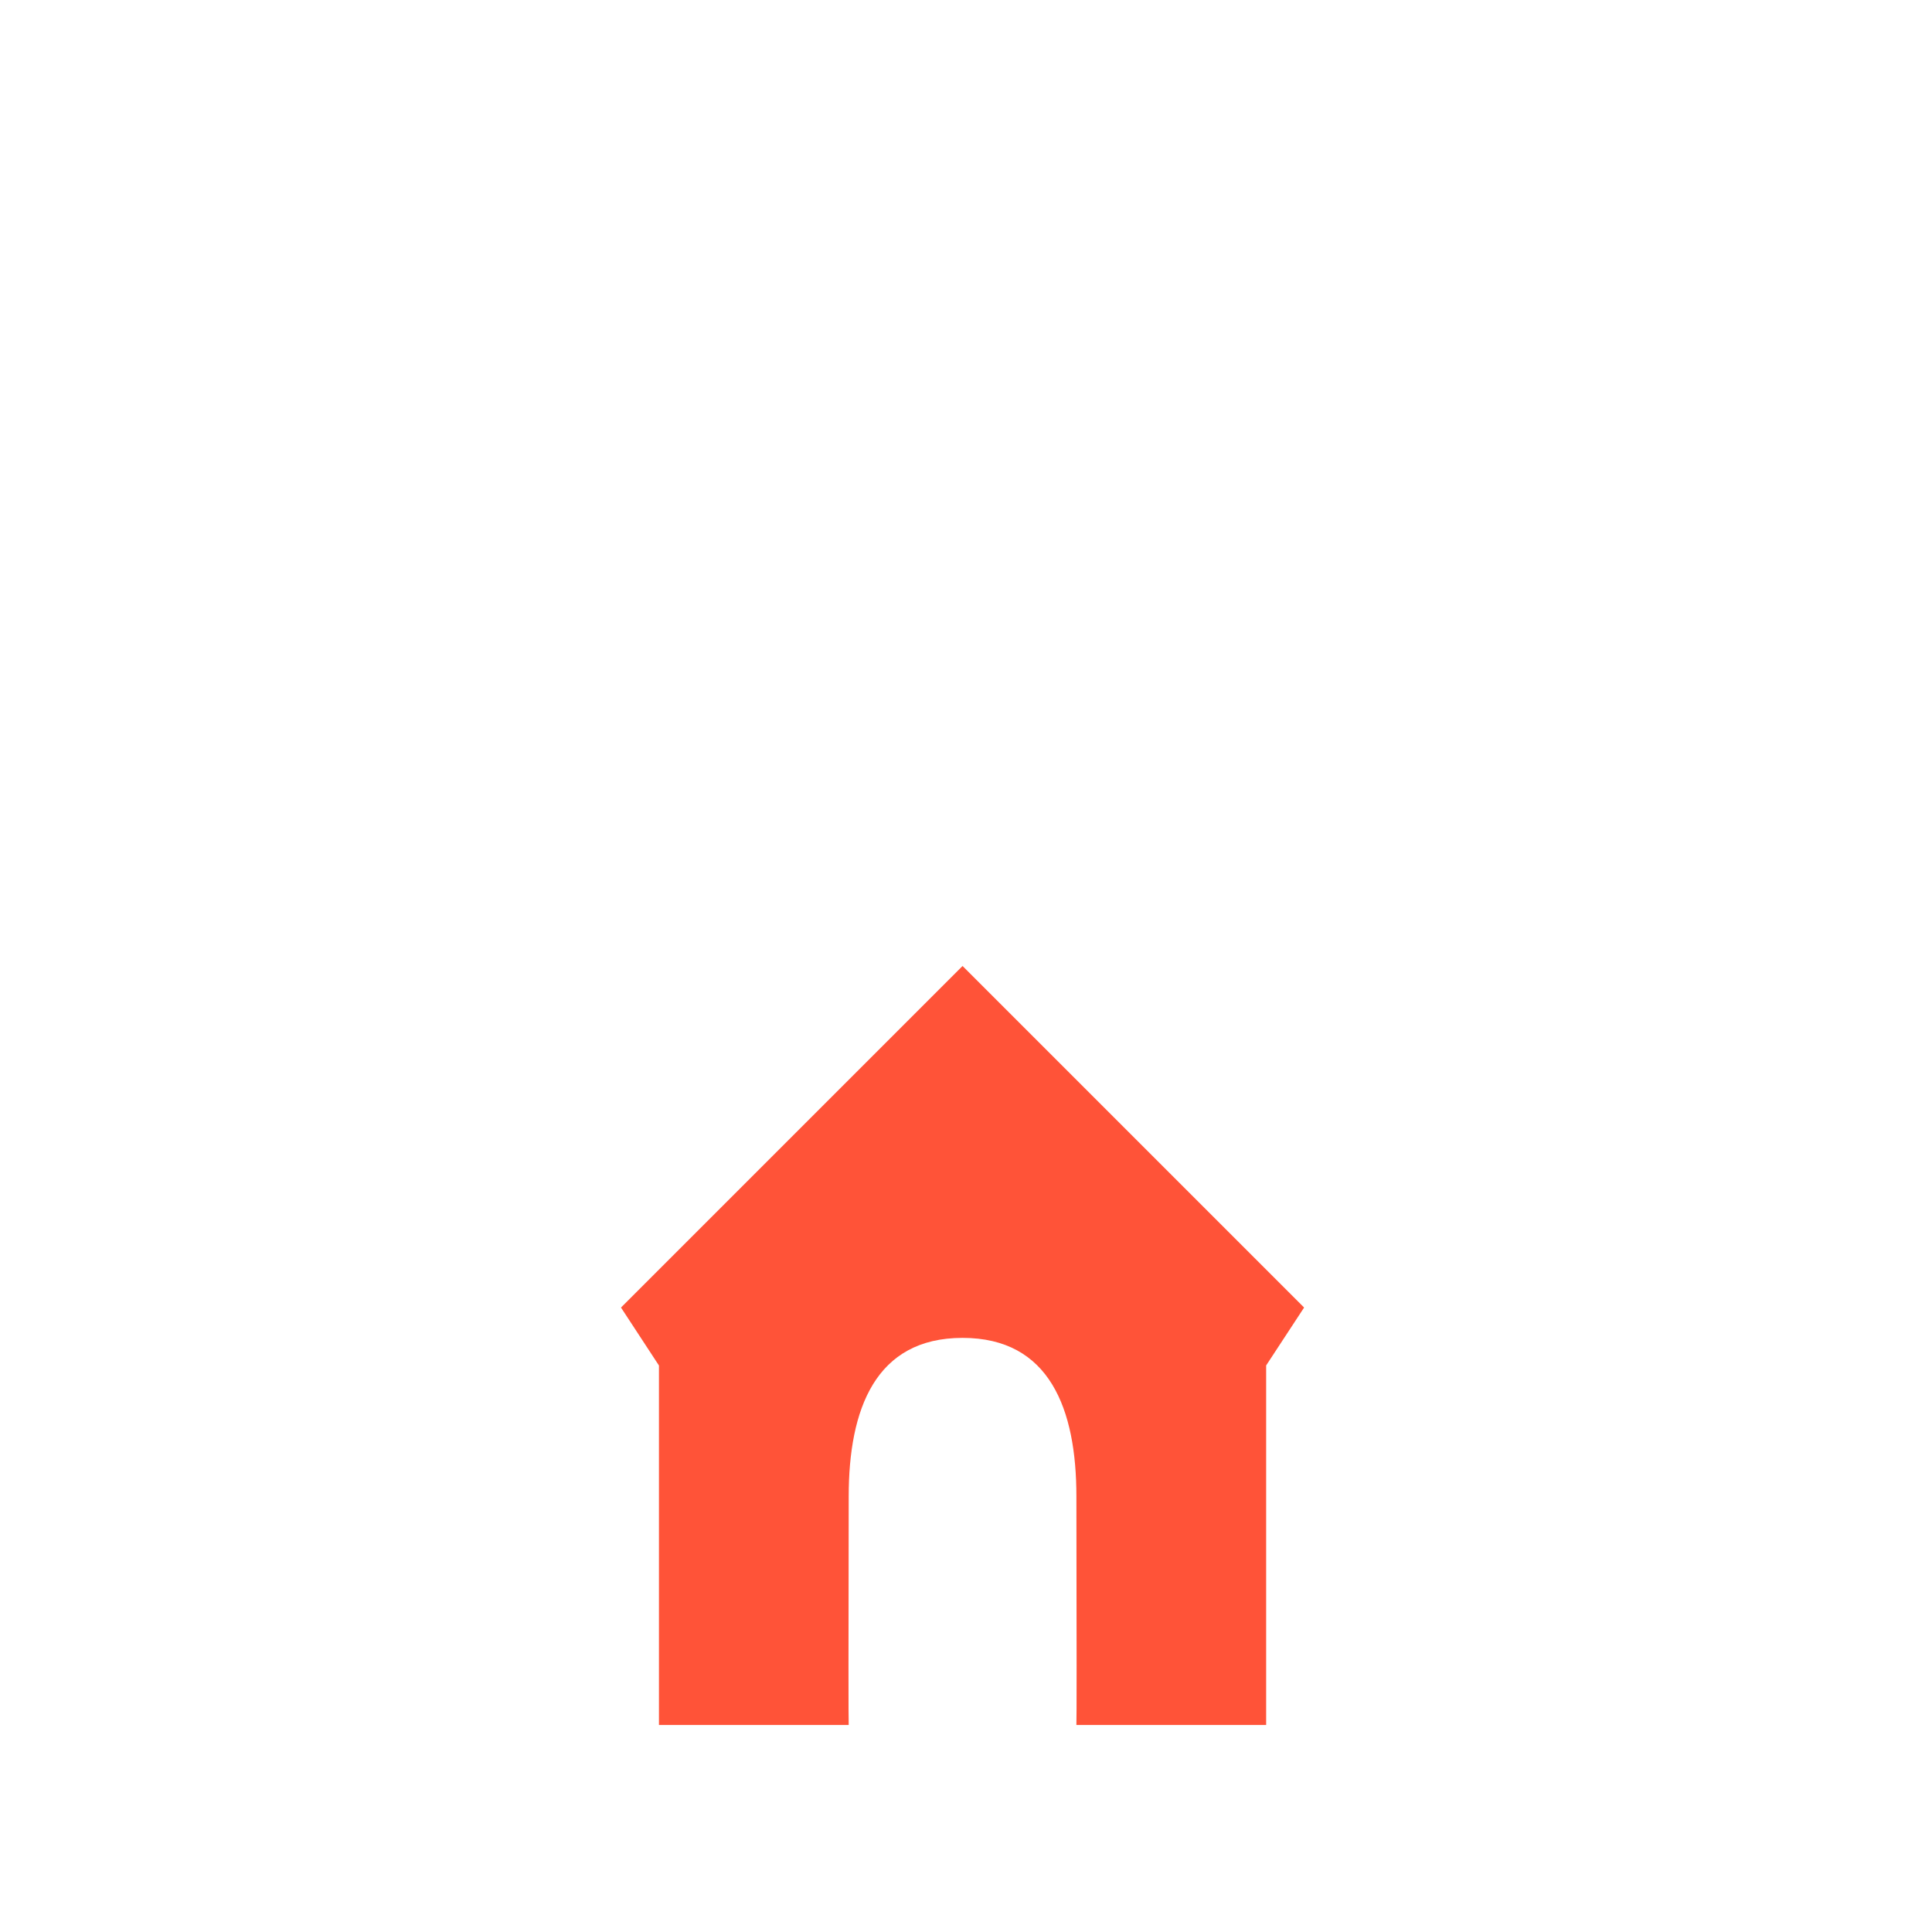 <?xml version="1.0" encoding="UTF-8"?>
<svg width="56px" height="56px" viewBox="0 0 56 56" version="1.1" xmlns="http://www.w3.org/2000/svg" xmlns:xlink="http://www.w3.org/1999/xlink">
    <title>Icons / homedog</title>
    <g id="Symbols" stroke="none" stroke-width="1" fill="none" fill-rule="evenodd">
        <g id="Icons-/-Tabbar-/-home" fill="#FF5338">
            <path d="M27.9,28 L18,37.9 L19.1,39.58 L19.1,50 L24.6,50 C24.592,49.912 24.592,47.703 24.6,43.374 C24.6,40.846 25.373,38.779 27.9,38.779 C30.427,38.779 31.2,40.846 31.2,43.374 C31.208,47.703 31.208,49.912 31.2,50 L36.7,50 L36.7,39.578 L37.8,37.9 L27.9,28 Z" id="Fill-1"></path>
        </g>
    </g>
</svg>